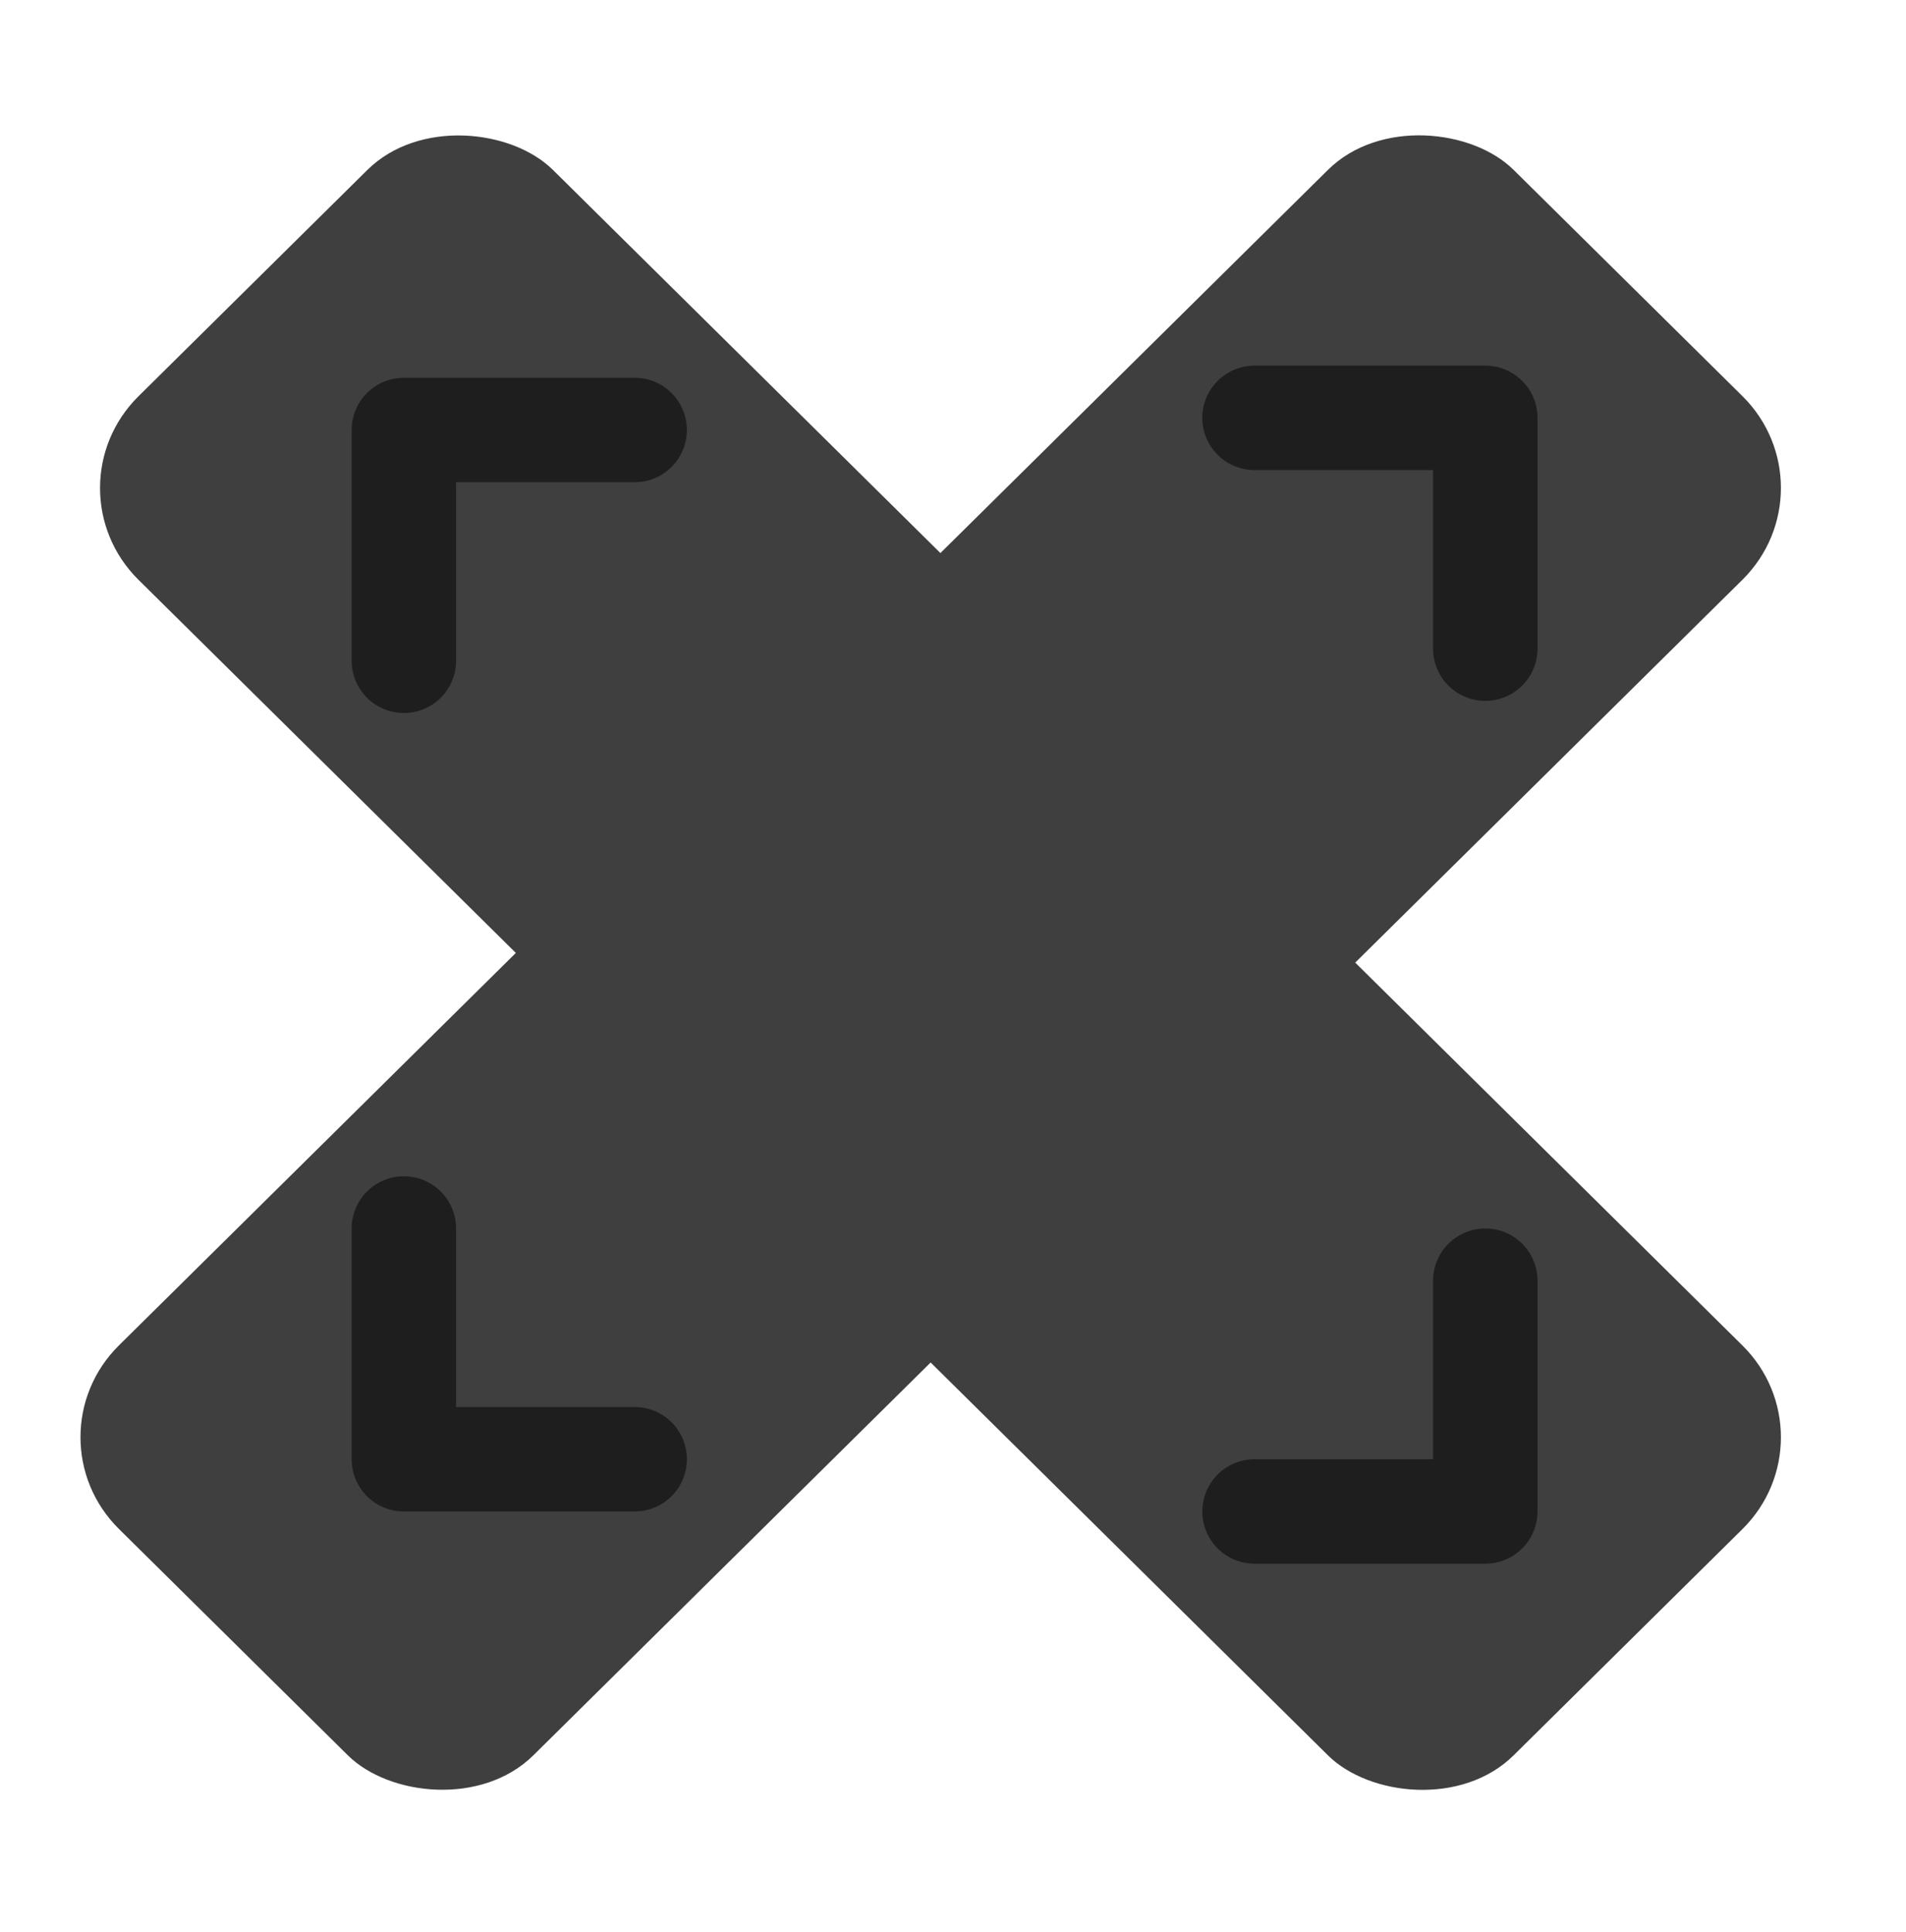 <svg width="73" height="74" viewBox="0 0 73 74" fill="none" xmlns="http://www.w3.org/2000/svg">
<rect width="37.214" height="22.328" rx="5" transform="matrix(0.711 -0.703 0.711 0.703 27.957 29.152)" fill="#3E3F3E"/>
<rect width="22.328" height="37.214" rx="5" transform="matrix(0.711 -0.703 0.711 0.703 27.957 44.581)" fill="#3E3F3E"/>
<rect width="22.328" height="37.214" rx="5" transform="matrix(0.711 -0.703 0.711 0.703 1.749 18.691)" fill="#3E3F3E"/>
<rect width="37.214" height="22.328" rx="5" transform="matrix(0.711 -0.703 0.711 0.703 1 55.042)" fill="#3E3F3E"/>
<path d="M15.468 25.307V16.468H24.307" stroke="#1E1E1E" stroke-width="4" stroke-linecap="round" stroke-linejoin="round"/>
<path d="M48.048 16.003H56.887V24.842" stroke="#1E1E1E" stroke-width="4" stroke-linecap="round" stroke-linejoin="round"/>
<path d="M56.887 49.048V57.887H48.049" stroke="#1E1E1E" stroke-width="4" stroke-linecap="round" stroke-linejoin="round"/>
<path d="M24.307 55.887H15.468V47.049" stroke="#1E1E1E" stroke-width="4" stroke-linecap="round" stroke-linejoin="round"/>
</svg>
